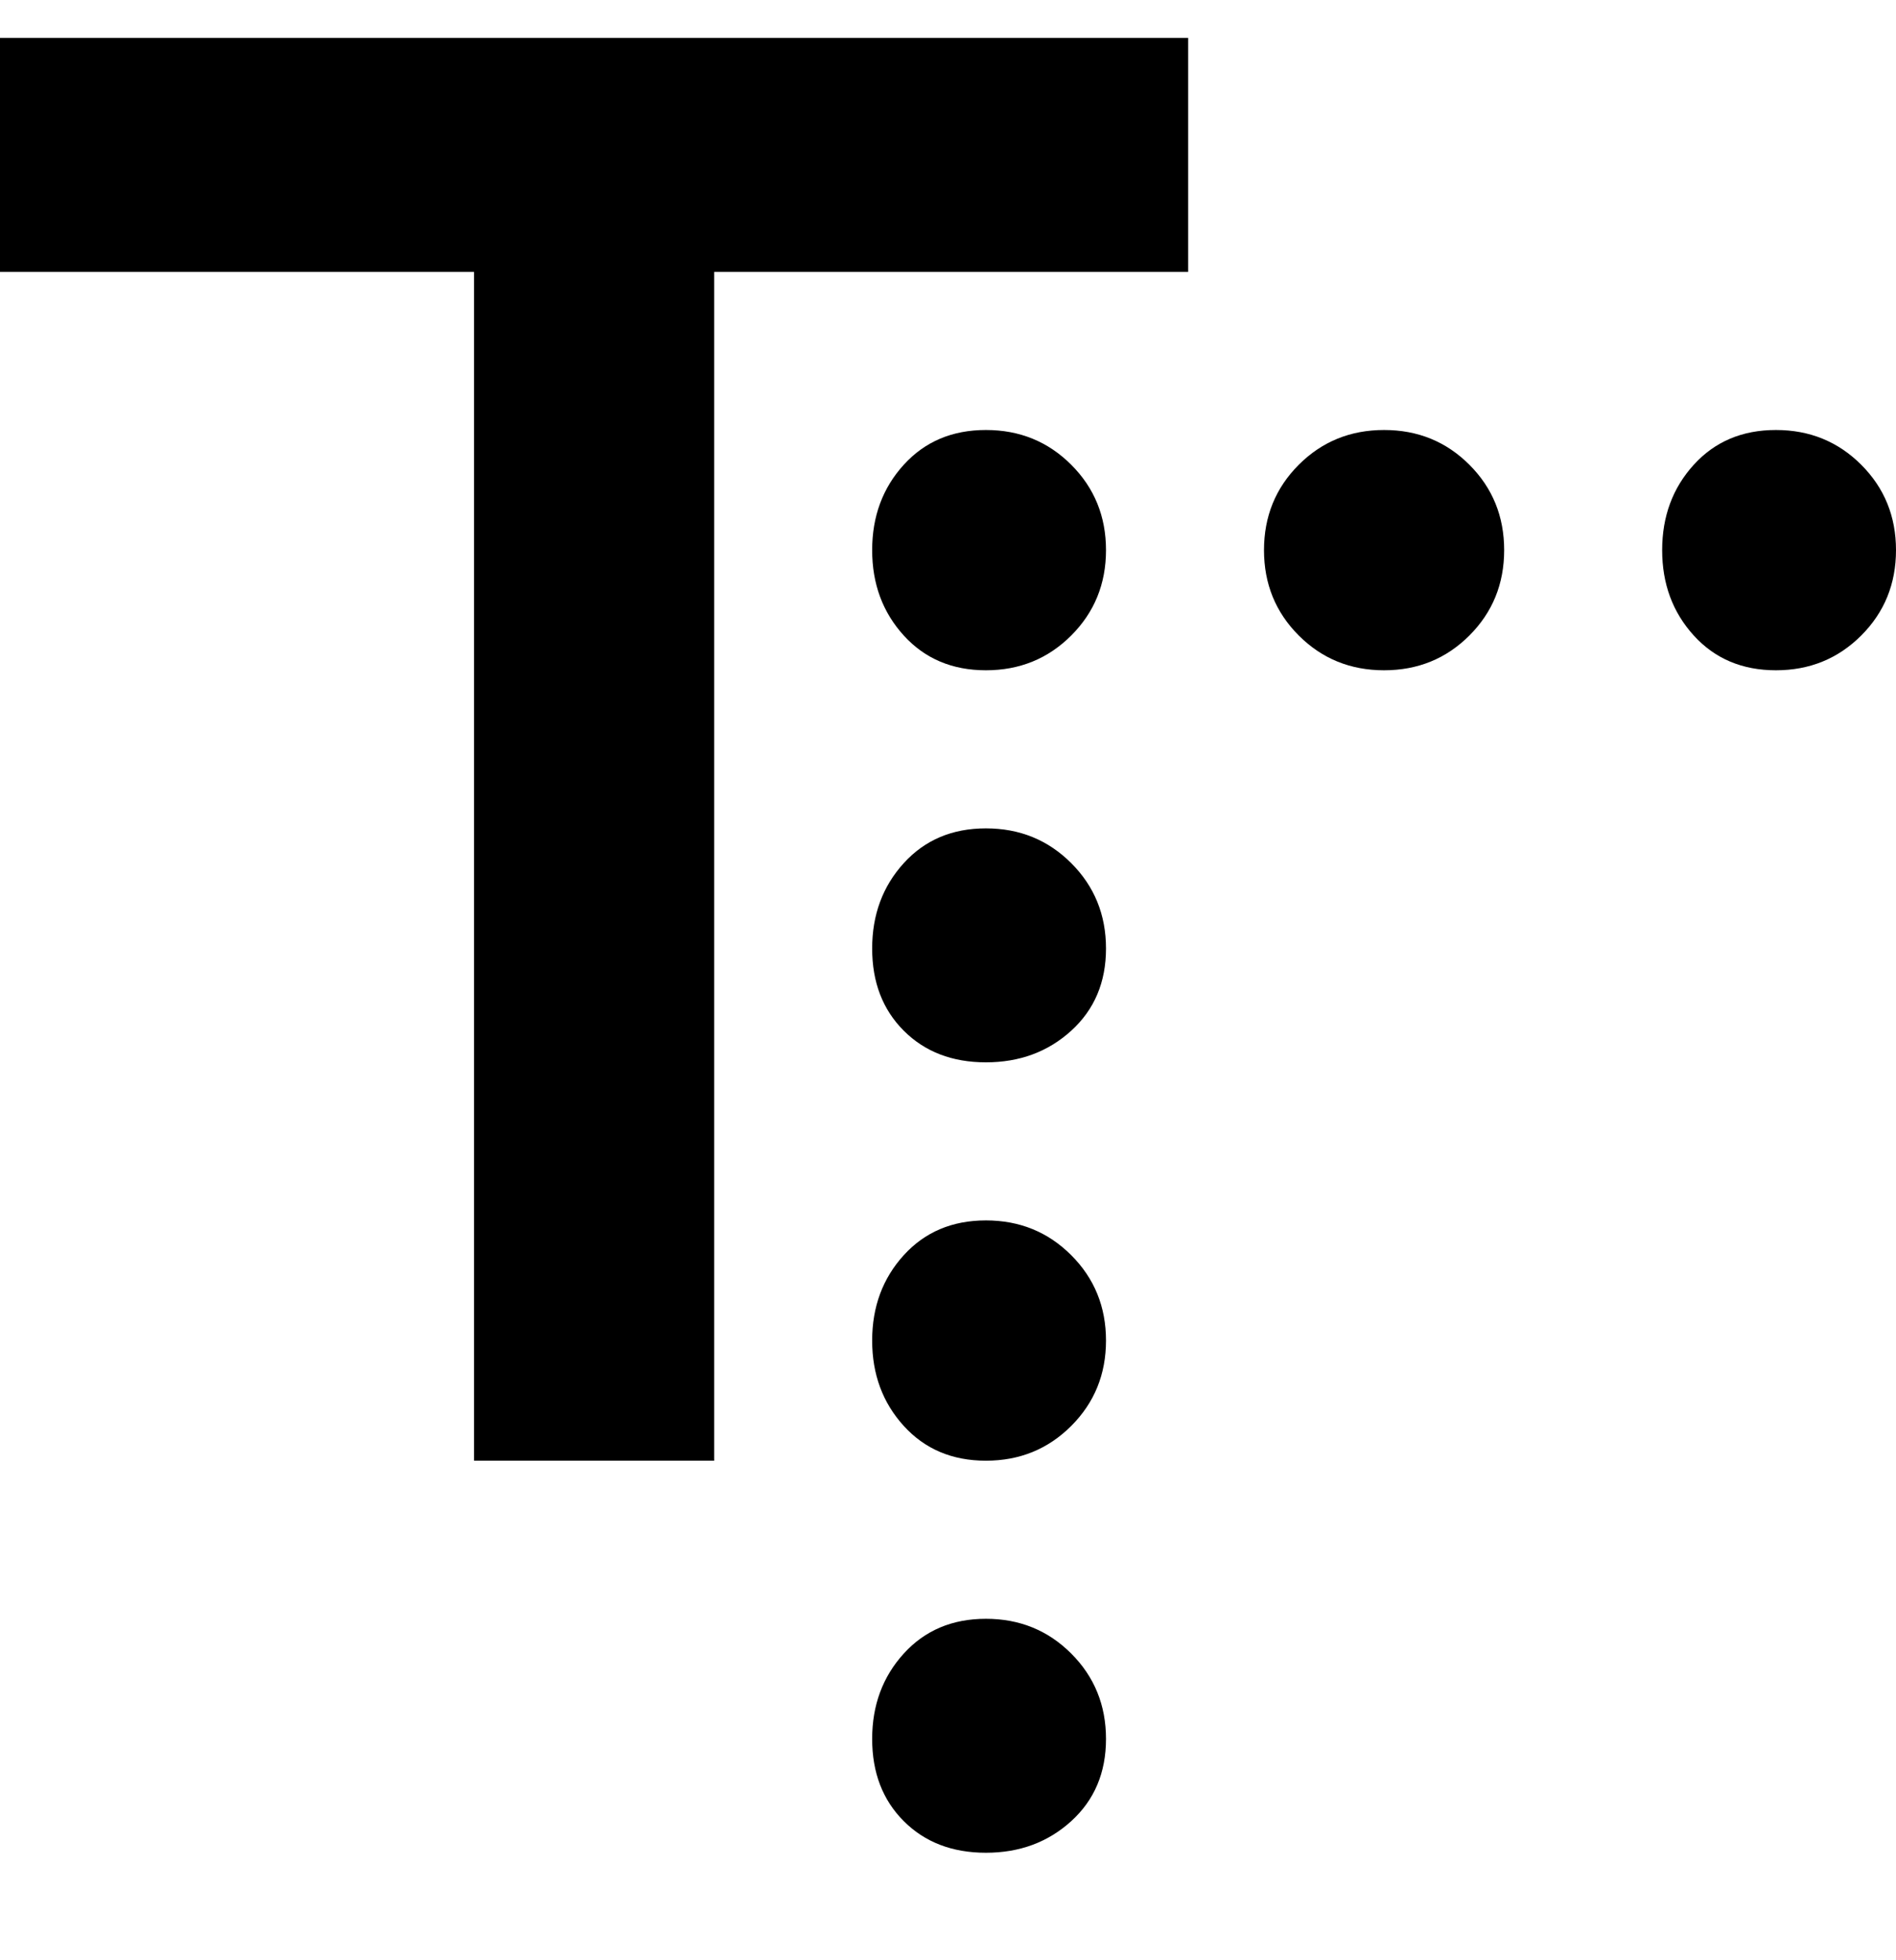 <svg viewBox="0 0 300 310" xmlns="http://www.w3.org/2000/svg"><path d="M0 6h188v37h-75v188H75V43H0V6zm156 62q-8 0-13 5.5T138 87q0 8 5 13.5t13 5.5q8 0 13.5-5.5T175 87q0-8-5.5-13.5T156 68zm0 63q-8 0-13 5.5t-5 13.5q0 8 5 13t13 5q8 0 13.5-5t5.5-13q0-8-5.5-13.5T156 131zm0 62q-8 0-13 5.5t-5 13.5q0 8 5 13.5t13 5.5q8 0 13.5-5.5T175 212q0-8-5.5-13.5T156 193zm0 63q-8 0-13 5.5t-5 13.5q0 8 5 13t13 5q8 0 13.5-5t5.5-13q0-8-5.5-13.5T156 256zm63-188q-8 0-13.5 5.5T200 87q0 8 5.5 13.5T219 106q8 0 13.5-5.5T238 87q0-8-5.5-13.5T219 68zm62 0q-8 0-13 5.5T263 87q0 8 5 13.5t13 5.5q8 0 13.5-5.5T300 87q0-8-5.5-13.5T281 68z"/></svg>